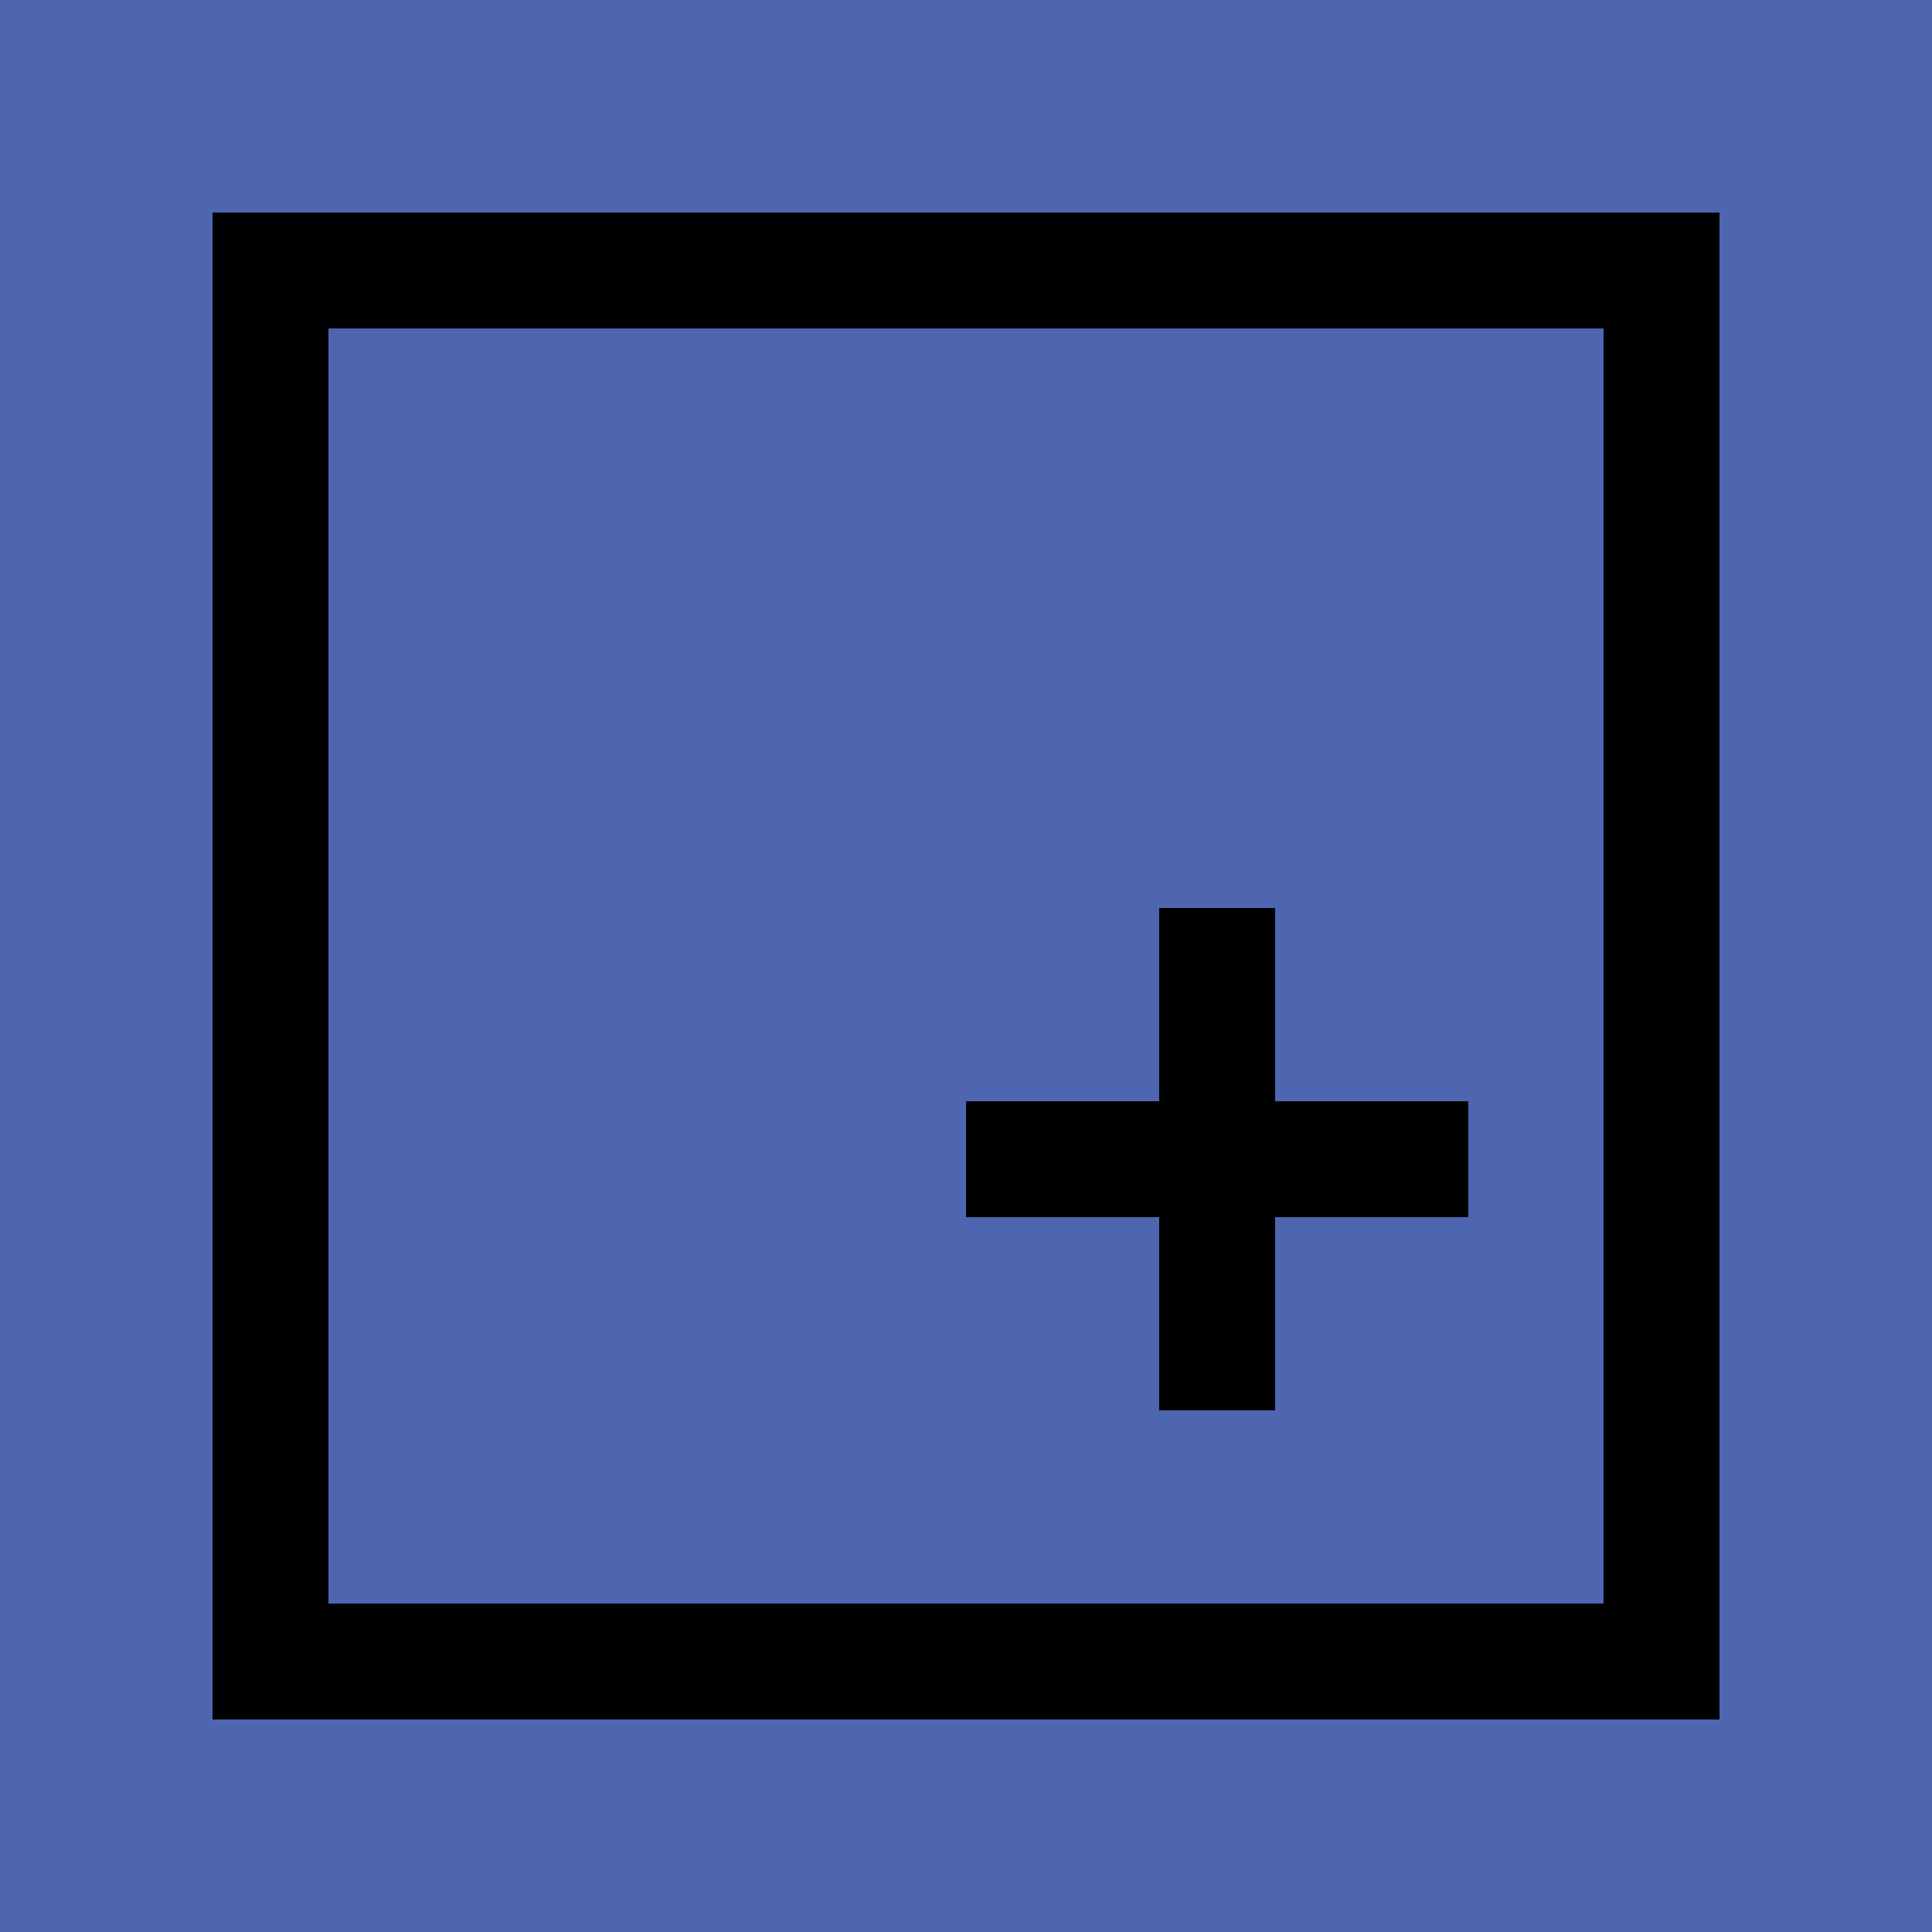 <?xml version="1.0" standalone="no"?>
<!DOCTYPE svg PUBLIC "-//W3C//DTD SVG 1.1//EN" "http://www.w3.org/Graphics/SVG/1.1/DTD/svg11.dtd">
<svg width="50px" height="50px" version="1.1" xmlns="http://www.w3.org/2000/svg">
    <rect x="0" y="0" width="50" height="50" fill="#4E66AF"/>
    <rect x="7" y="7" width="36" height="36" stroke="black" fill="none" stroke-width="3"/>
    <line x1="25" y1="30" x2="38" y2="30" stroke="black" fill="none" stroke-width="3"/>
    <line x1="31.5" y1="23.5" x2="31.5" y2="36.5" stroke="black" fill="none" stroke-width="3"/>
</svg>